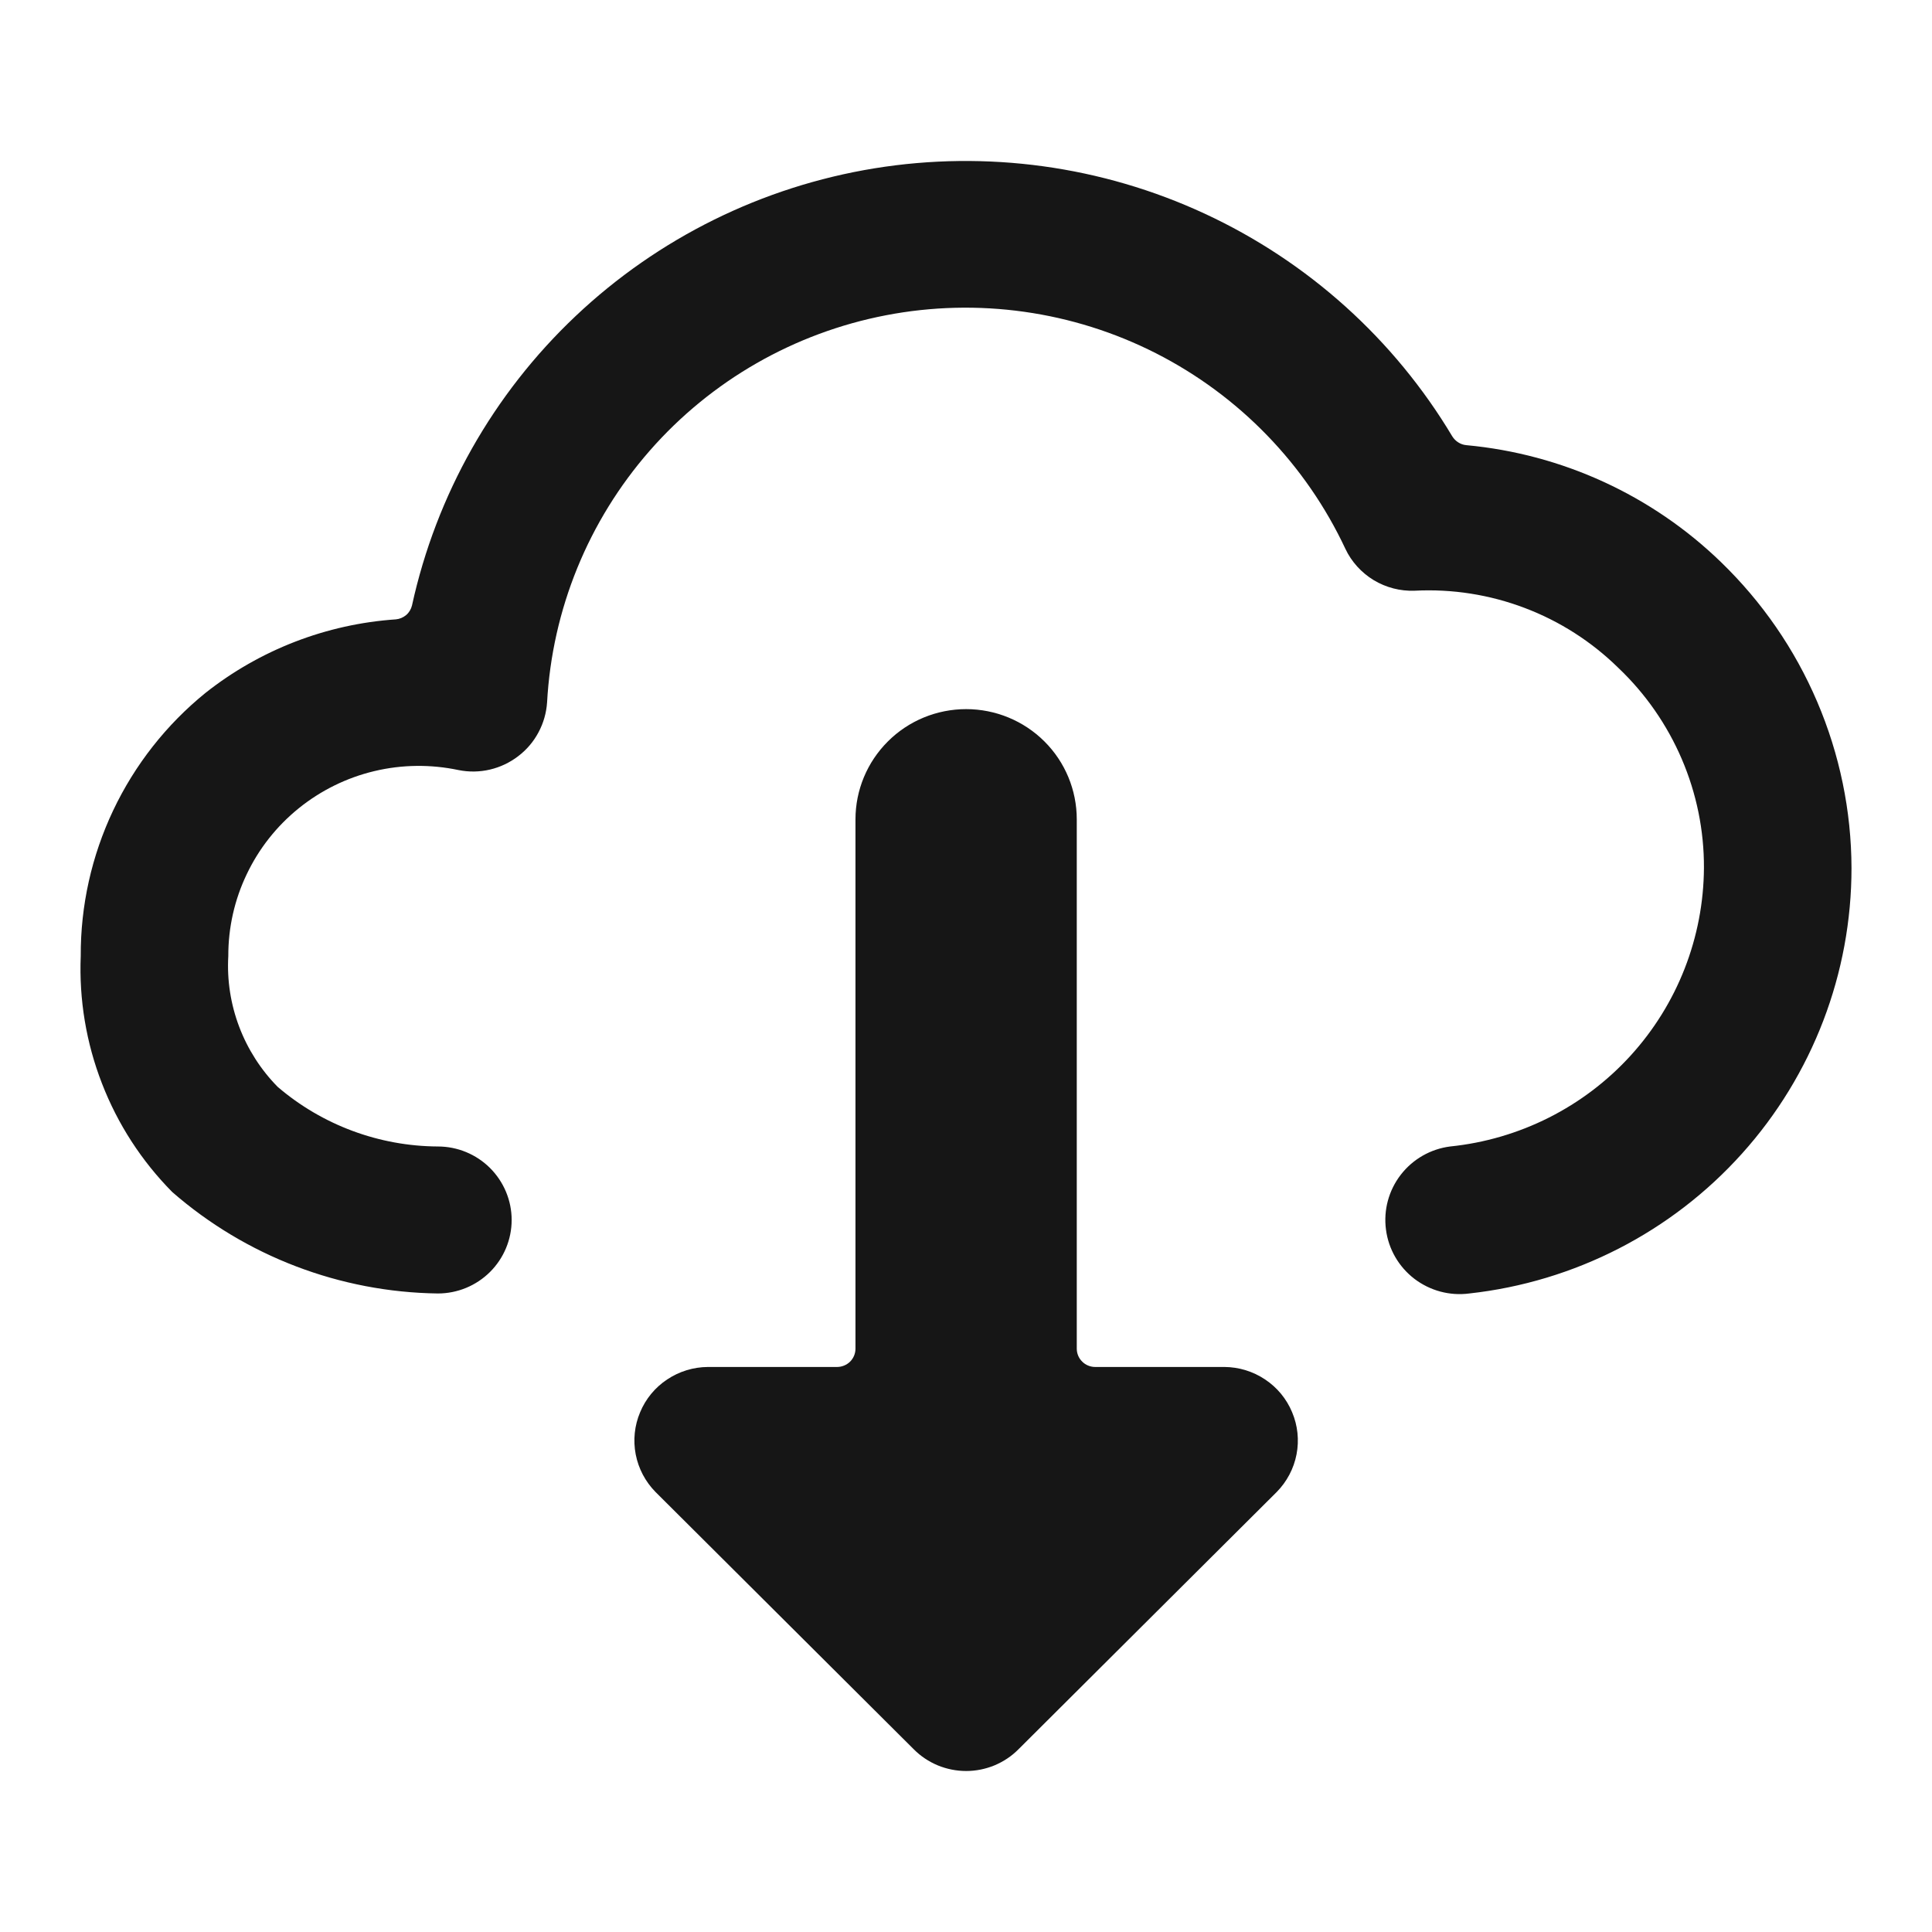 <svg width="24" height="24" viewBox="0 0 24 24" fill="none" xmlns="http://www.w3.org/2000/svg">
<path fill-rule="evenodd" clip-rule="evenodd" d="M22.574 8.718C22.853 9.371 22.998 10.072 23 10.781C23.001 12.09 22.517 13.354 21.641 14.329C20.765 15.305 19.558 15.924 18.252 16.068C18.009 16.1 17.764 16.034 17.569 15.885C17.375 15.736 17.248 15.516 17.217 15.274C17.185 15.032 17.251 14.787 17.401 14.593C17.55 14.4 17.771 14.273 18.014 14.242C18.875 14.154 19.674 13.752 20.256 13.113C20.838 12.474 21.162 11.644 21.167 10.781C21.169 10.317 21.075 9.857 20.892 9.43C20.709 9.003 20.441 8.617 20.104 8.297C19.772 7.971 19.376 7.717 18.94 7.552C18.505 7.387 18.04 7.314 17.574 7.338C17.395 7.345 17.218 7.299 17.065 7.207C16.912 7.114 16.789 6.979 16.713 6.818C16.222 5.77 15.394 4.915 14.361 4.389C13.327 3.863 12.146 3.697 11.007 3.916C9.867 4.135 8.833 4.728 8.071 5.599C7.308 6.471 6.859 7.572 6.796 8.726C6.787 8.856 6.751 8.983 6.689 9.098C6.628 9.213 6.542 9.314 6.438 9.393C6.334 9.473 6.214 9.53 6.086 9.56C5.958 9.59 5.825 9.592 5.696 9.566C5.351 9.493 4.993 9.497 4.65 9.579C4.306 9.661 3.986 9.819 3.712 10.04C3.437 10.262 3.216 10.542 3.065 10.86C2.913 11.177 2.835 11.525 2.836 11.877C2.819 12.175 2.865 12.474 2.971 12.754C3.077 13.034 3.24 13.289 3.45 13.502C4.004 13.976 4.709 14.238 5.439 14.242C5.682 14.242 5.915 14.338 6.087 14.509C6.259 14.681 6.356 14.913 6.356 15.155C6.356 15.397 6.259 15.63 6.087 15.801C5.915 15.972 5.682 16.068 5.439 16.068C4.224 16.052 3.054 15.605 2.14 14.808C1.759 14.423 1.462 13.964 1.267 13.46C1.071 12.956 0.981 12.417 1.003 11.877C1 11.251 1.138 10.633 1.406 10.067C1.674 9.502 2.065 9.003 2.552 8.608C3.229 8.072 4.054 7.753 4.917 7.694C4.964 7.69 5.009 7.671 5.046 7.64C5.082 7.609 5.107 7.567 5.118 7.521C5.419 6.146 6.127 4.893 7.152 3.925C8.176 2.957 9.469 2.318 10.863 2.091C12.257 1.865 13.687 2.061 14.967 2.655C16.247 3.249 17.318 4.212 18.041 5.421C18.06 5.451 18.085 5.477 18.116 5.496C18.146 5.515 18.18 5.527 18.216 5.53C19.405 5.64 20.521 6.152 21.378 6.982C21.889 7.476 22.296 8.066 22.574 8.718ZM13.605 16.981H15.21C15.39 16.982 15.566 17.036 15.715 17.136C15.865 17.235 15.982 17.377 16.051 17.543C16.121 17.708 16.14 17.891 16.106 18.067C16.072 18.243 15.986 18.406 15.86 18.534L12.652 21.73C12.567 21.816 12.466 21.883 12.354 21.93C12.242 21.976 12.123 22 12.002 22C11.881 22 11.761 21.976 11.649 21.93C11.537 21.883 11.436 21.816 11.351 21.73L8.143 18.534C8.017 18.406 7.931 18.243 7.897 18.067C7.863 17.891 7.882 17.708 7.952 17.543C8.021 17.377 8.138 17.235 8.288 17.136C8.438 17.036 8.614 16.982 8.794 16.981H10.398C10.458 16.981 10.517 16.957 10.56 16.915C10.603 16.872 10.627 16.814 10.627 16.753V10.178C10.627 9.815 10.772 9.467 11.03 9.21C11.287 8.953 11.637 8.809 12.002 8.809C12.366 8.809 12.716 8.953 12.974 9.21C13.232 9.467 13.376 9.815 13.376 10.178V16.753C13.376 16.814 13.4 16.872 13.444 16.915C13.486 16.957 13.545 16.981 13.605 16.981Z" fill="#161616"/>
</svg>
